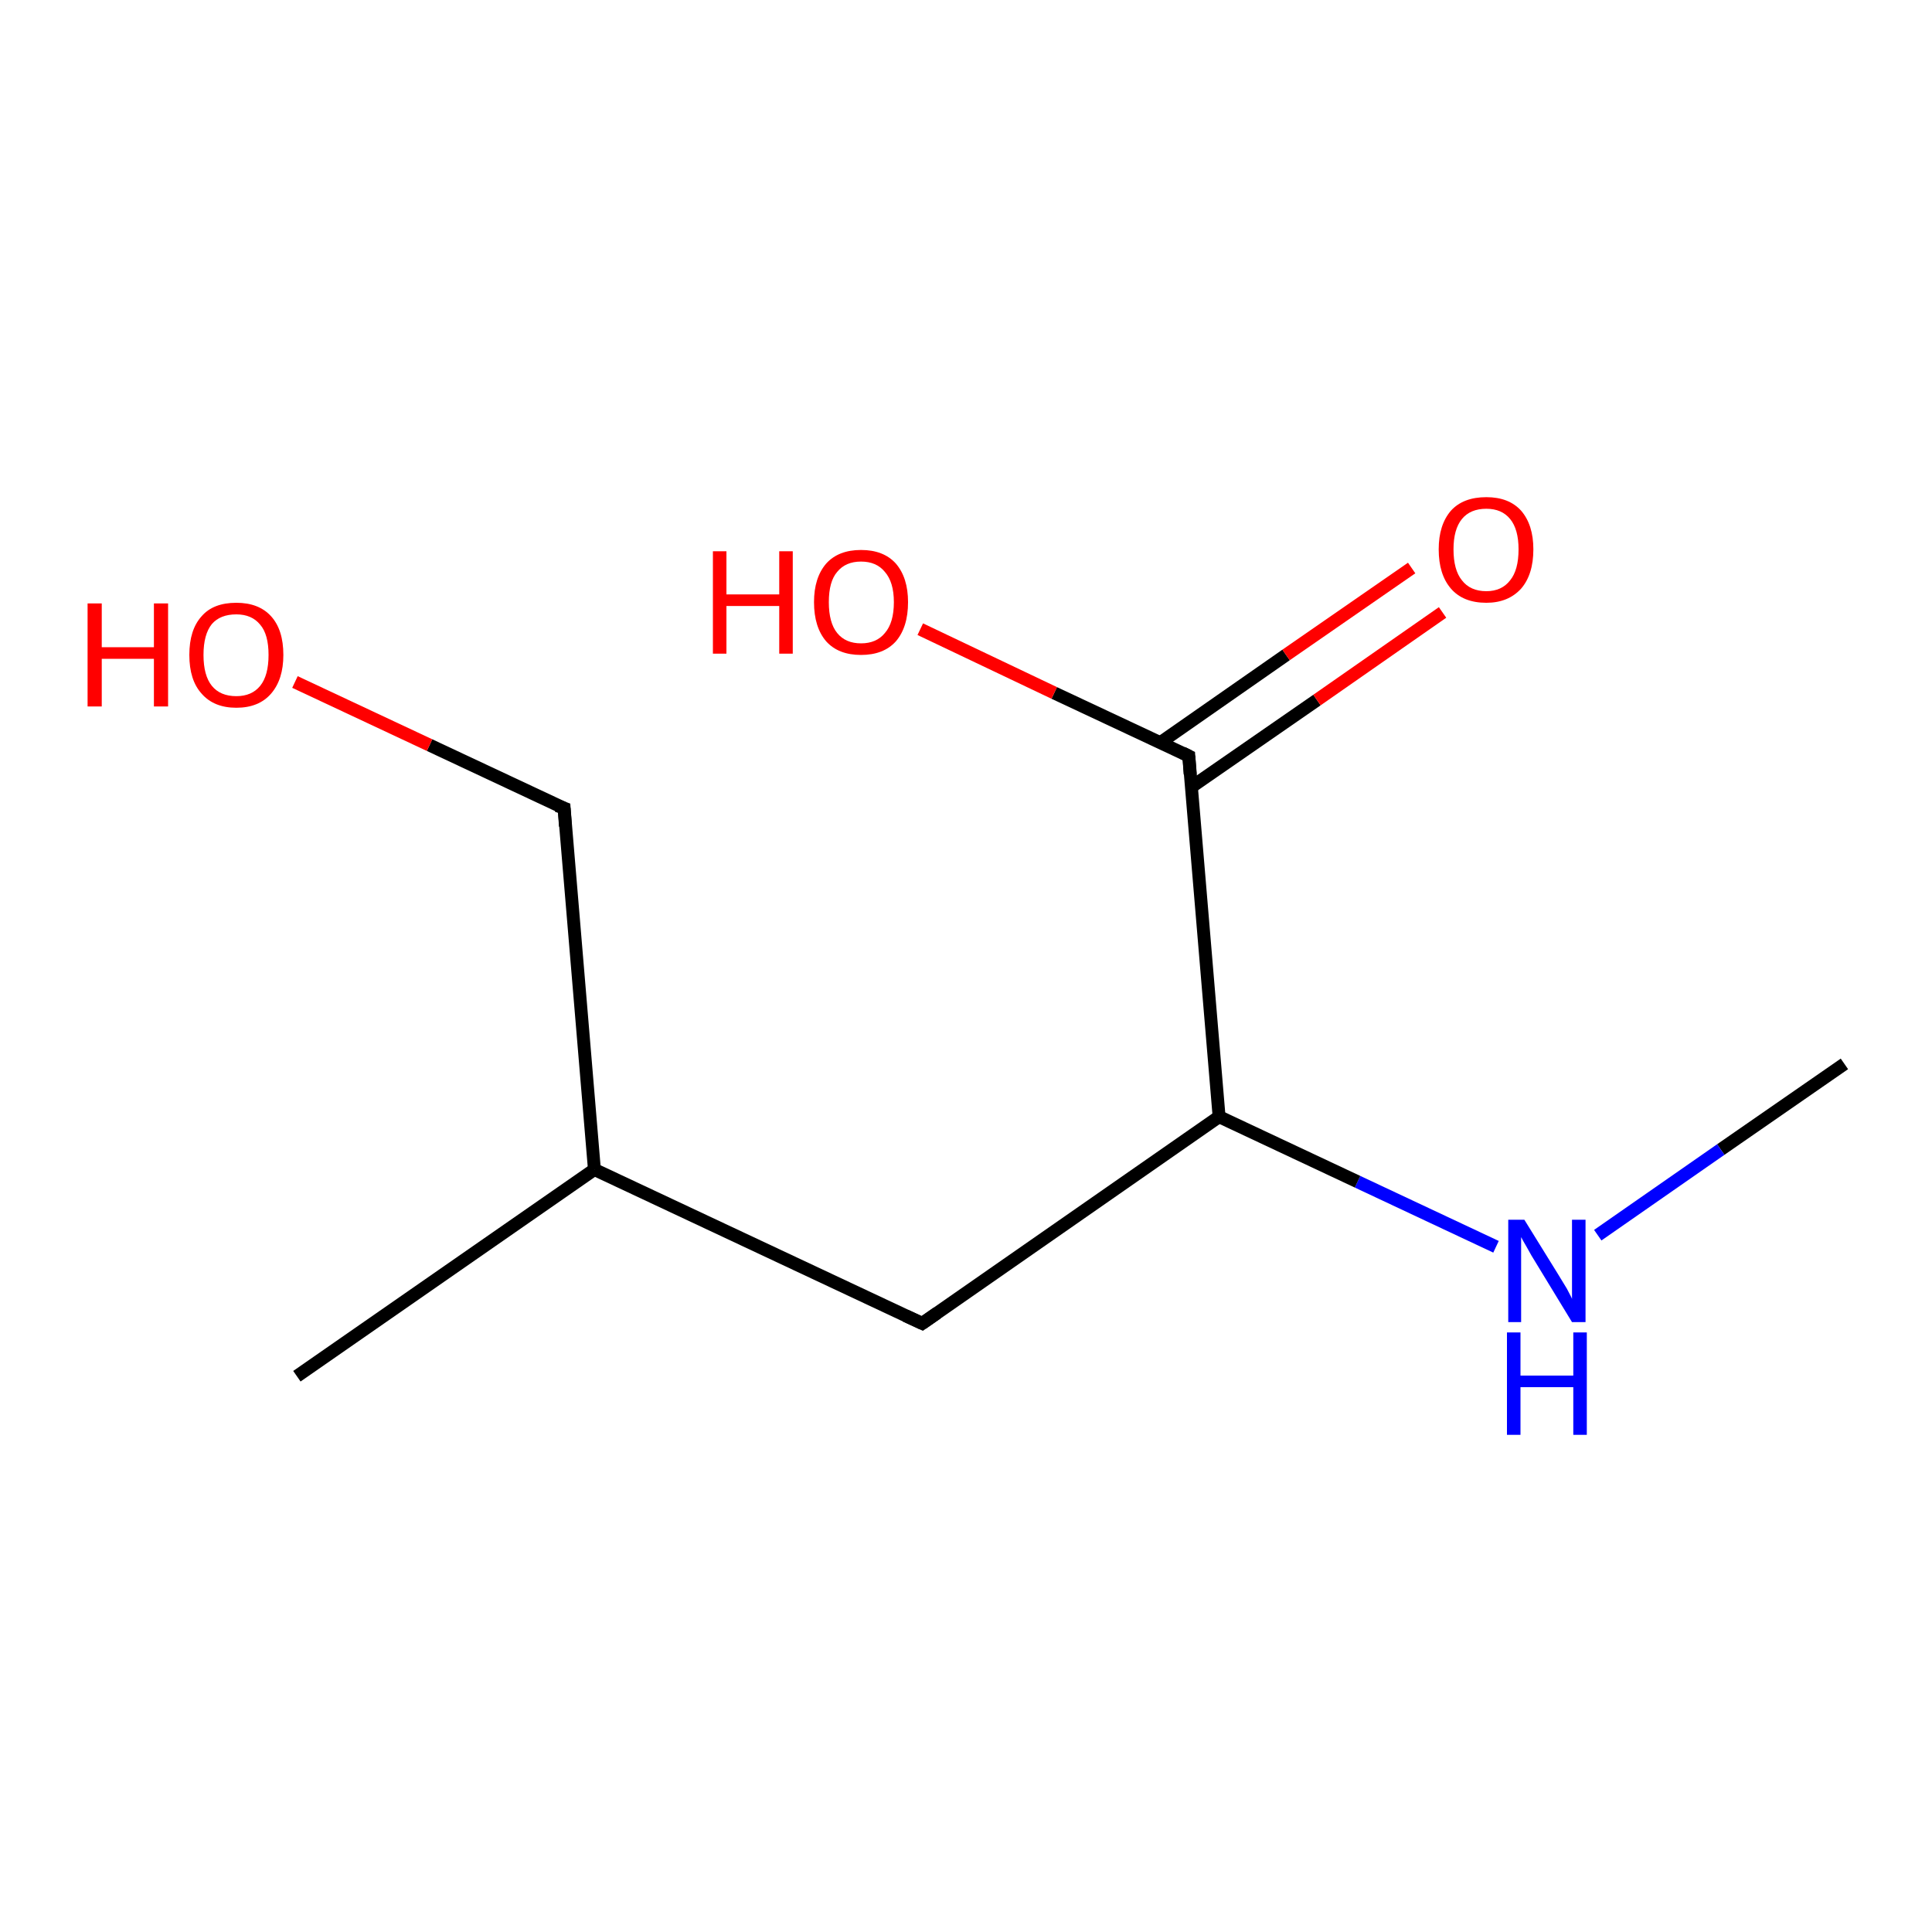 <?xml version='1.0' encoding='iso-8859-1'?>
<svg version='1.1' baseProfile='full'
              xmlns='http://www.w3.org/2000/svg'
                      xmlns:rdkit='http://www.rdkit.org/xml'
                      xmlns:xlink='http://www.w3.org/1999/xlink'
                  xml:space='preserve'
width='300px' height='300px' viewBox='0 0 300 300'>
<!-- END OF HEADER -->
<rect style='opacity:1.0;fill:#FFFFFF;stroke:none' width='300.0' height='300.0' x='0.0' y='0.0'> </rect>
<path class='bond-0 atom-0 atom-1' d='M 286.4,165.2 L 267.2,178.5' style='fill:none;fill-rule:evenodd;stroke:#000000;stroke-width:2.0px;stroke-linecap:butt;stroke-linejoin:miter;stroke-opacity:1' />
<path class='bond-0 atom-0 atom-1' d='M 267.2,178.5 L 248.1,191.8' style='fill:none;fill-rule:evenodd;stroke:#0000FF;stroke-width:2.0px;stroke-linecap:butt;stroke-linejoin:miter;stroke-opacity:1' />
<path class='bond-1 atom-1 atom-2' d='M 232.3,193.6 L 210.8,183.5' style='fill:none;fill-rule:evenodd;stroke:#0000FF;stroke-width:2.0px;stroke-linecap:butt;stroke-linejoin:miter;stroke-opacity:1' />
<path class='bond-1 atom-1 atom-2' d='M 210.8,183.5 L 189.3,173.4' style='fill:none;fill-rule:evenodd;stroke:#000000;stroke-width:2.0px;stroke-linecap:butt;stroke-linejoin:miter;stroke-opacity:1' />
<path class='bond-2 atom-2 atom-3' d='M 189.3,173.4 L 143.2,205.5' style='fill:none;fill-rule:evenodd;stroke:#000000;stroke-width:2.0px;stroke-linecap:butt;stroke-linejoin:miter;stroke-opacity:1' />
<path class='bond-3 atom-3 atom-4' d='M 143.2,205.5 L 92.3,181.6' style='fill:none;fill-rule:evenodd;stroke:#000000;stroke-width:2.0px;stroke-linecap:butt;stroke-linejoin:miter;stroke-opacity:1' />
<path class='bond-4 atom-4 atom-5' d='M 92.3,181.6 L 46.1,213.7' style='fill:none;fill-rule:evenodd;stroke:#000000;stroke-width:2.0px;stroke-linecap:butt;stroke-linejoin:miter;stroke-opacity:1' />
<path class='bond-5 atom-4 atom-6' d='M 92.3,181.6 L 87.6,125.5' style='fill:none;fill-rule:evenodd;stroke:#000000;stroke-width:2.0px;stroke-linecap:butt;stroke-linejoin:miter;stroke-opacity:1' />
<path class='bond-6 atom-6 atom-7' d='M 87.6,125.5 L 66.7,115.7' style='fill:none;fill-rule:evenodd;stroke:#000000;stroke-width:2.0px;stroke-linecap:butt;stroke-linejoin:miter;stroke-opacity:1' />
<path class='bond-6 atom-6 atom-7' d='M 66.7,115.7 L 45.8,105.9' style='fill:none;fill-rule:evenodd;stroke:#FF0000;stroke-width:2.0px;stroke-linecap:butt;stroke-linejoin:miter;stroke-opacity:1' />
<path class='bond-7 atom-2 atom-8' d='M 189.3,173.4 L 184.6,117.4' style='fill:none;fill-rule:evenodd;stroke:#000000;stroke-width:2.0px;stroke-linecap:butt;stroke-linejoin:miter;stroke-opacity:1' />
<path class='bond-8 atom-8 atom-9' d='M 184.6,117.4 L 163.7,107.6' style='fill:none;fill-rule:evenodd;stroke:#000000;stroke-width:2.0px;stroke-linecap:butt;stroke-linejoin:miter;stroke-opacity:1' />
<path class='bond-8 atom-8 atom-9' d='M 163.7,107.6 L 142.9,97.7' style='fill:none;fill-rule:evenodd;stroke:#FF0000;stroke-width:2.0px;stroke-linecap:butt;stroke-linejoin:miter;stroke-opacity:1' />
<path class='bond-9 atom-8 atom-10' d='M 185.0,122.2 L 204.5,108.7' style='fill:none;fill-rule:evenodd;stroke:#000000;stroke-width:2.0px;stroke-linecap:butt;stroke-linejoin:miter;stroke-opacity:1' />
<path class='bond-9 atom-8 atom-10' d='M 204.5,108.7 L 224.0,95.1' style='fill:none;fill-rule:evenodd;stroke:#FF0000;stroke-width:2.0px;stroke-linecap:butt;stroke-linejoin:miter;stroke-opacity:1' />
<path class='bond-9 atom-8 atom-10' d='M 180.2,115.3 L 199.7,101.7' style='fill:none;fill-rule:evenodd;stroke:#000000;stroke-width:2.0px;stroke-linecap:butt;stroke-linejoin:miter;stroke-opacity:1' />
<path class='bond-9 atom-8 atom-10' d='M 199.7,101.7 L 219.2,88.2' style='fill:none;fill-rule:evenodd;stroke:#FF0000;stroke-width:2.0px;stroke-linecap:butt;stroke-linejoin:miter;stroke-opacity:1' />
<path d='M 145.5,203.9 L 143.2,205.5 L 140.6,204.3' style='fill:none;stroke:#000000;stroke-width:2.0px;stroke-linecap:butt;stroke-linejoin:miter;stroke-opacity:1;' />
<path d='M 87.8,128.3 L 87.6,125.5 L 86.5,125.1' style='fill:none;stroke:#000000;stroke-width:2.0px;stroke-linecap:butt;stroke-linejoin:miter;stroke-opacity:1;' />
<path d='M 184.8,120.2 L 184.6,117.4 L 183.6,116.9' style='fill:none;stroke:#000000;stroke-width:2.0px;stroke-linecap:butt;stroke-linejoin:miter;stroke-opacity:1;' />
<path class='atom-1' d='M 236.7 189.4
L 241.9 197.8
Q 242.4 198.6, 243.3 200.1
Q 244.1 201.6, 244.1 201.7
L 244.1 189.4
L 246.2 189.4
L 246.2 205.3
L 244.1 205.3
L 238.5 196.1
Q 237.8 195.0, 237.1 193.7
Q 236.4 192.5, 236.2 192.1
L 236.2 205.3
L 234.2 205.3
L 234.2 189.4
L 236.7 189.4
' fill='#0000FF'/>
<path class='atom-1' d='M 234.0 206.9
L 236.1 206.9
L 236.1 213.6
L 244.3 213.6
L 244.3 206.9
L 246.4 206.9
L 246.4 222.8
L 244.3 222.8
L 244.3 215.4
L 236.1 215.4
L 236.1 222.8
L 234.0 222.8
L 234.0 206.9
' fill='#0000FF'/>
<path class='atom-7' d='M 13.6 93.7
L 15.8 93.7
L 15.8 100.5
L 23.9 100.5
L 23.9 93.7
L 26.1 93.7
L 26.1 109.7
L 23.9 109.7
L 23.9 102.3
L 15.8 102.3
L 15.8 109.7
L 13.6 109.7
L 13.6 93.7
' fill='#FF0000'/>
<path class='atom-7' d='M 29.4 101.7
Q 29.4 97.8, 31.3 95.7
Q 33.1 93.6, 36.7 93.6
Q 40.2 93.6, 42.1 95.7
Q 44.0 97.8, 44.0 101.7
Q 44.0 105.5, 42.1 107.7
Q 40.2 109.9, 36.7 109.9
Q 33.2 109.9, 31.3 107.7
Q 29.4 105.6, 29.4 101.7
M 36.7 108.1
Q 39.1 108.1, 40.4 106.5
Q 41.7 104.9, 41.7 101.7
Q 41.7 98.5, 40.4 97.0
Q 39.1 95.4, 36.7 95.4
Q 34.2 95.4, 32.9 96.9
Q 31.6 98.5, 31.6 101.7
Q 31.6 104.9, 32.9 106.5
Q 34.2 108.1, 36.7 108.1
' fill='#FF0000'/>
<path class='atom-9' d='M 110.7 85.6
L 112.8 85.6
L 112.8 92.3
L 121.0 92.3
L 121.0 85.6
L 123.1 85.6
L 123.1 101.5
L 121.0 101.5
L 121.0 94.1
L 112.8 94.1
L 112.8 101.5
L 110.7 101.5
L 110.7 85.6
' fill='#FF0000'/>
<path class='atom-9' d='M 126.4 93.5
Q 126.4 89.7, 128.3 87.5
Q 130.2 85.4, 133.7 85.4
Q 137.2 85.4, 139.1 87.5
Q 141.0 89.7, 141.0 93.5
Q 141.0 97.4, 139.1 99.6
Q 137.2 101.7, 133.7 101.7
Q 130.2 101.7, 128.3 99.6
Q 126.4 97.4, 126.4 93.5
M 133.7 99.9
Q 136.1 99.9, 137.4 98.3
Q 138.8 96.7, 138.8 93.5
Q 138.8 90.4, 137.4 88.8
Q 136.1 87.2, 133.7 87.2
Q 131.3 87.2, 130.0 88.8
Q 128.7 90.3, 128.7 93.5
Q 128.7 96.7, 130.0 98.3
Q 131.3 99.9, 133.7 99.9
' fill='#FF0000'/>
<path class='atom-10' d='M 223.4 85.3
Q 223.4 81.5, 225.3 79.3
Q 227.2 77.2, 230.8 77.2
Q 234.3 77.2, 236.2 79.3
Q 238.1 81.5, 238.1 85.3
Q 238.1 89.2, 236.2 91.4
Q 234.2 93.6, 230.8 93.6
Q 227.2 93.6, 225.3 91.4
Q 223.4 89.2, 223.4 85.3
M 230.8 91.8
Q 233.2 91.8, 234.5 90.1
Q 235.8 88.5, 235.8 85.3
Q 235.8 82.2, 234.5 80.6
Q 233.2 79.0, 230.8 79.0
Q 228.3 79.0, 227.0 80.6
Q 225.7 82.2, 225.7 85.3
Q 225.7 88.5, 227.0 90.1
Q 228.3 91.8, 230.8 91.8
' fill='#FF0000'/>
</svg>
